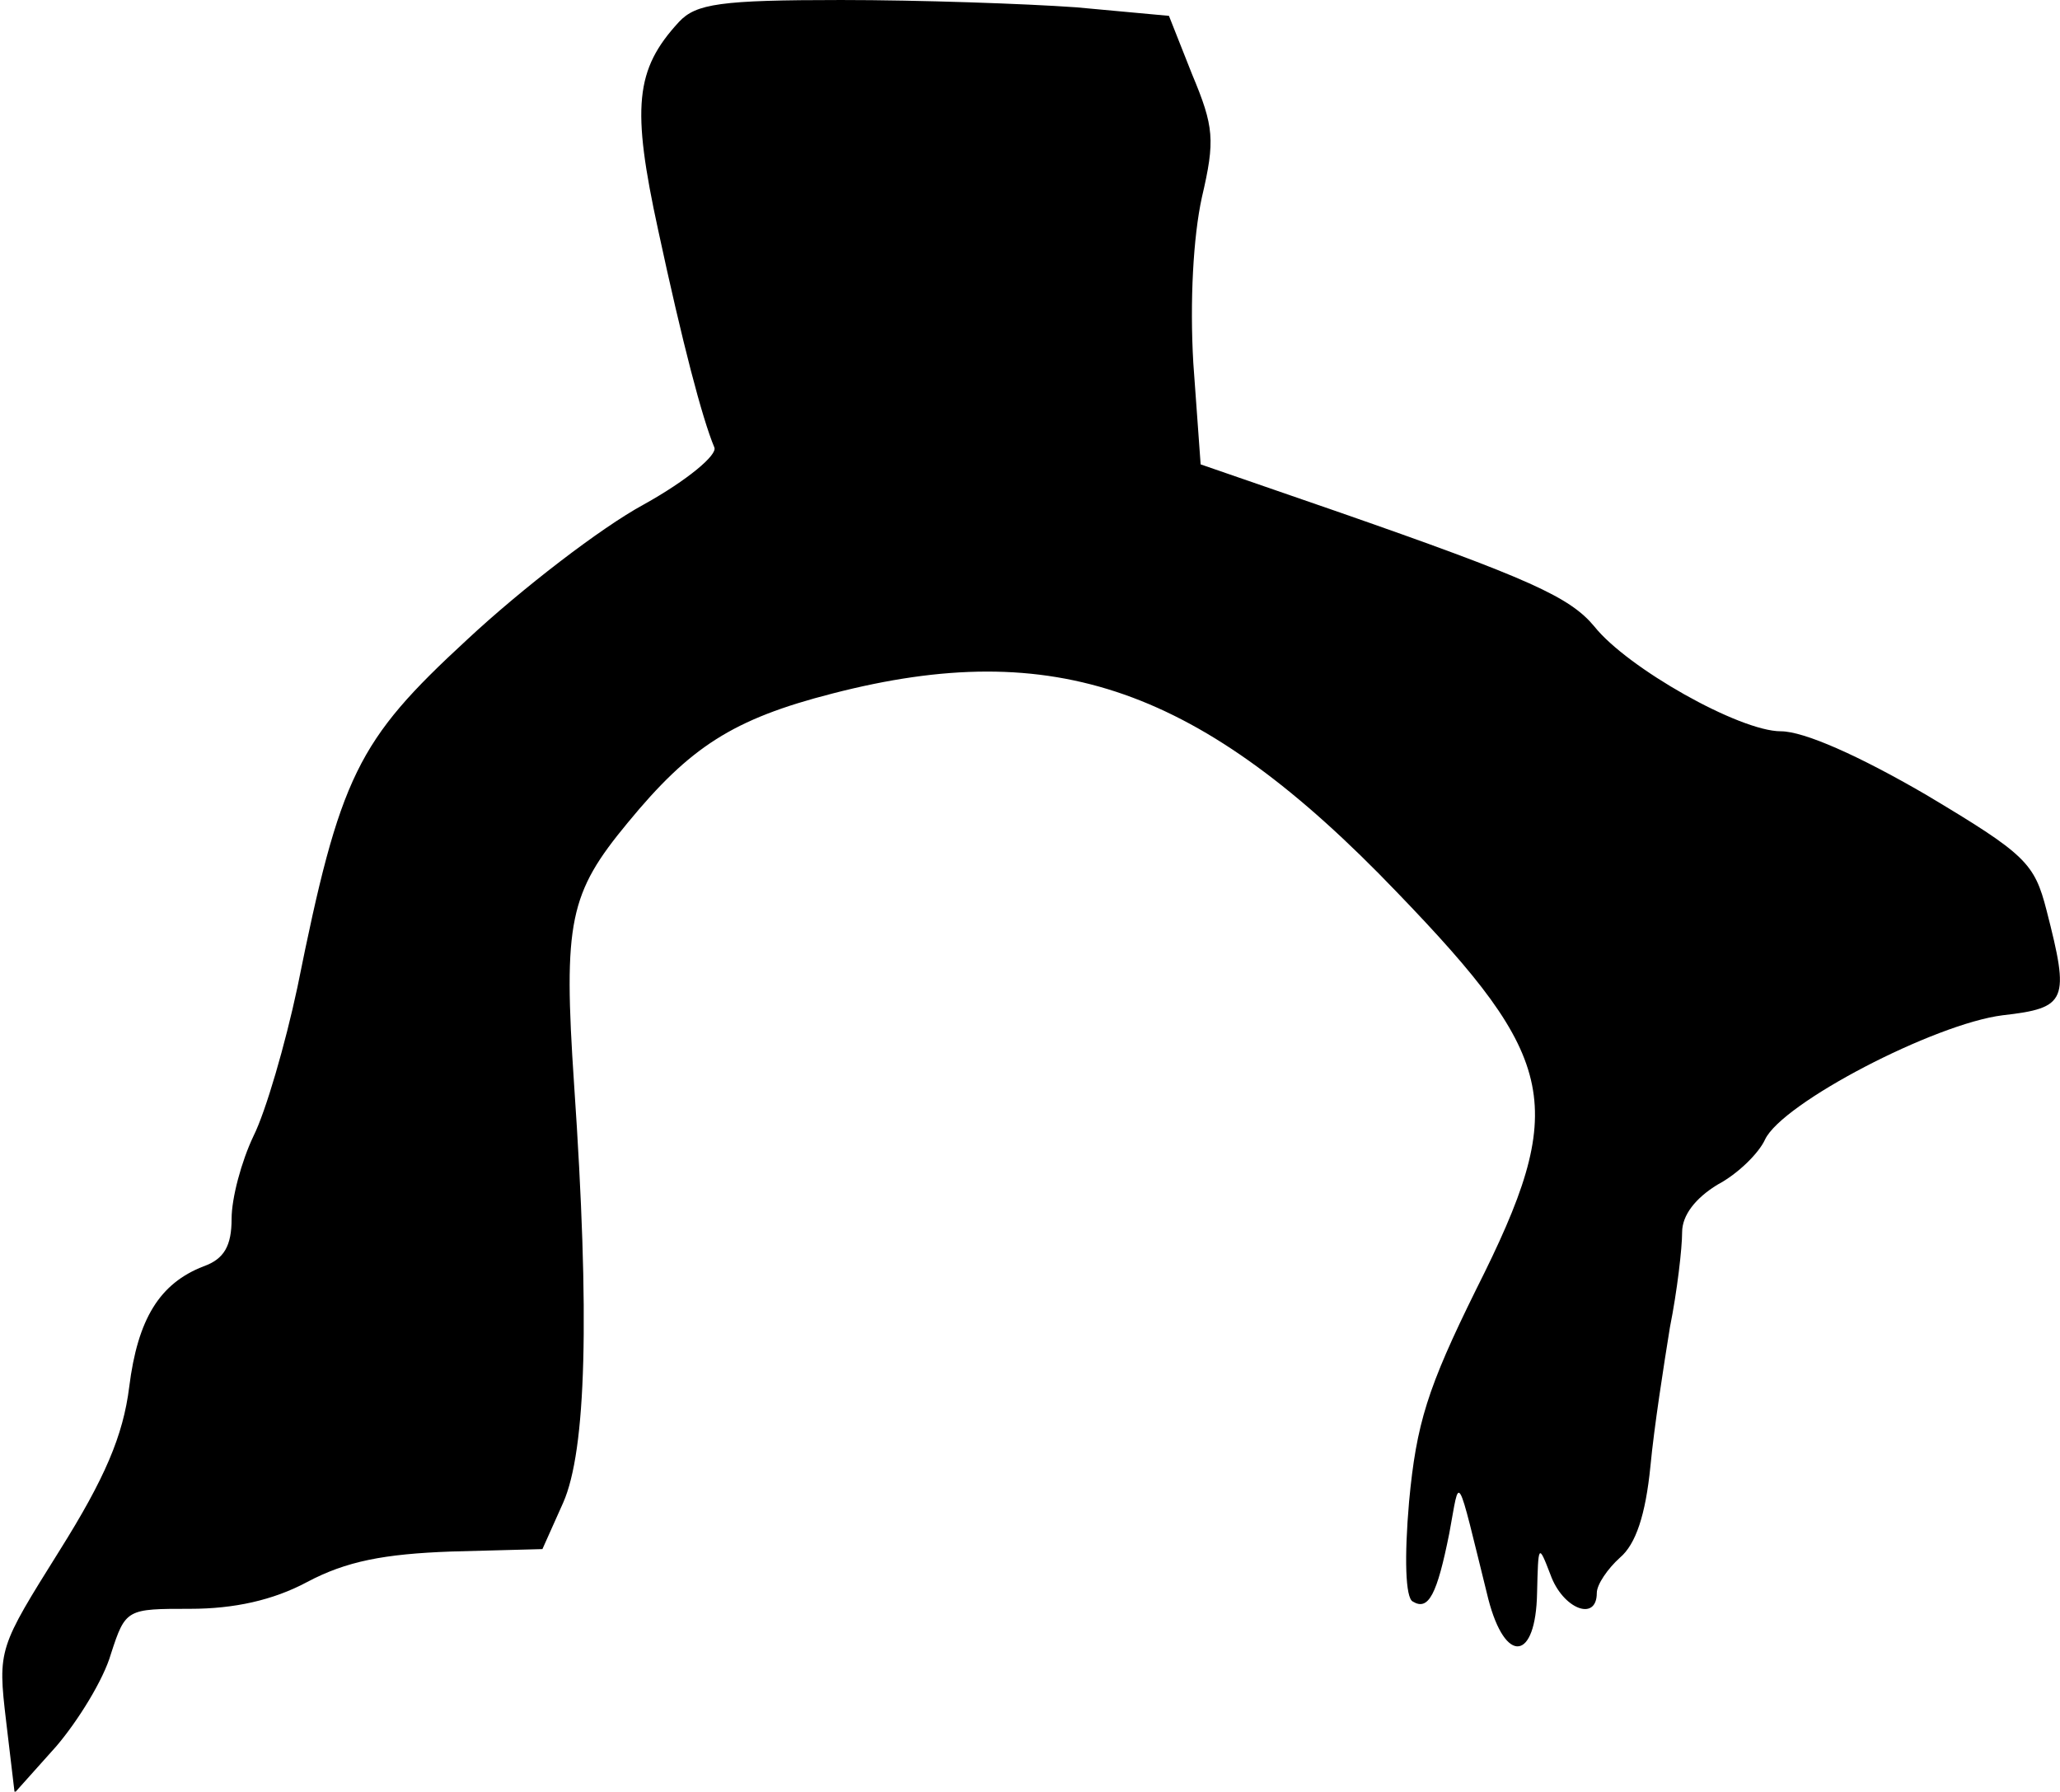 <?xml version="1.0" standalone="no"?>
<!DOCTYPE svg PUBLIC "-//W3C//DTD SVG 20010904//EN"
 "http://www.w3.org/TR/2001/REC-SVG-20010904/DTD/svg10.dtd">
<svg version="1.0" xmlns="http://www.w3.org/2000/svg"
 width="169pt" height="147pt" viewBox="0 0 169 147"
 preserveAspectRatio="xMidYMid meet">
<g transform="translate(0,147) scale(0.1,-0.1)"
fill="#000000" stroke="none">
<path fill="#000000" stroke="none" d="M557 1452 c-36 -39 -39 -70 -17 -171
20 -93 36 -154 46 -178 3 -6 -22 -27 -58 -47 -35 -19 -100 -69 -145 -111 -90
-83 -104 -111 -139 -285 -10 -47 -26 -102 -36 -122 -10 -21 -18 -51 -18 -68 0
-22 -6 -33 -23 -39 -36 -14 -54 -43 -61 -99 -5 -40 -20 -75 -57 -134 -50 -80
-51 -81 -44 -140 l7 -59 34 38 c18 21 39 55 45 76 12 37 13 37 65 37 36 0 68
7 96 22 32 17 63 23 118 25 l75 2 17 38 c19 43 22 153 9 343 -9 134 -4 157 44
215 51 62 86 85 168 106 182 47 302 5 463 -163 133 -138 141 -175 65 -326 -40
-81 -49 -110 -55 -174 -4 -46 -3 -79 3 -82 13 -8 20 6 30 56 9 48 5 55 32 -54
14 -54 39 -51 40 5 1 40 1 41 11 15 10 -28 38 -39 38 -15 0 7 9 20 19 29 13
11 21 35 25 75 3 32 11 83 16 114 6 30 10 65 10 78 0 14 11 28 29 39 17 9 34
26 39 37 14 30 139 95 195 102 53 6 55 12 36 86 -10 39 -17 46 -99 95 -55 32
-100 52 -119 52 -34 0 -126 52 -153 86 -20 24 -52 39 -213 95 l-110 38 -6 83
c-3 51 0 104 7 136 11 47 10 58 -8 101 l-19 48 -76 7 c-42 3 -129 6 -193 6
-99 0 -119 -3 -133 -18z"/>
</g>
</svg>
